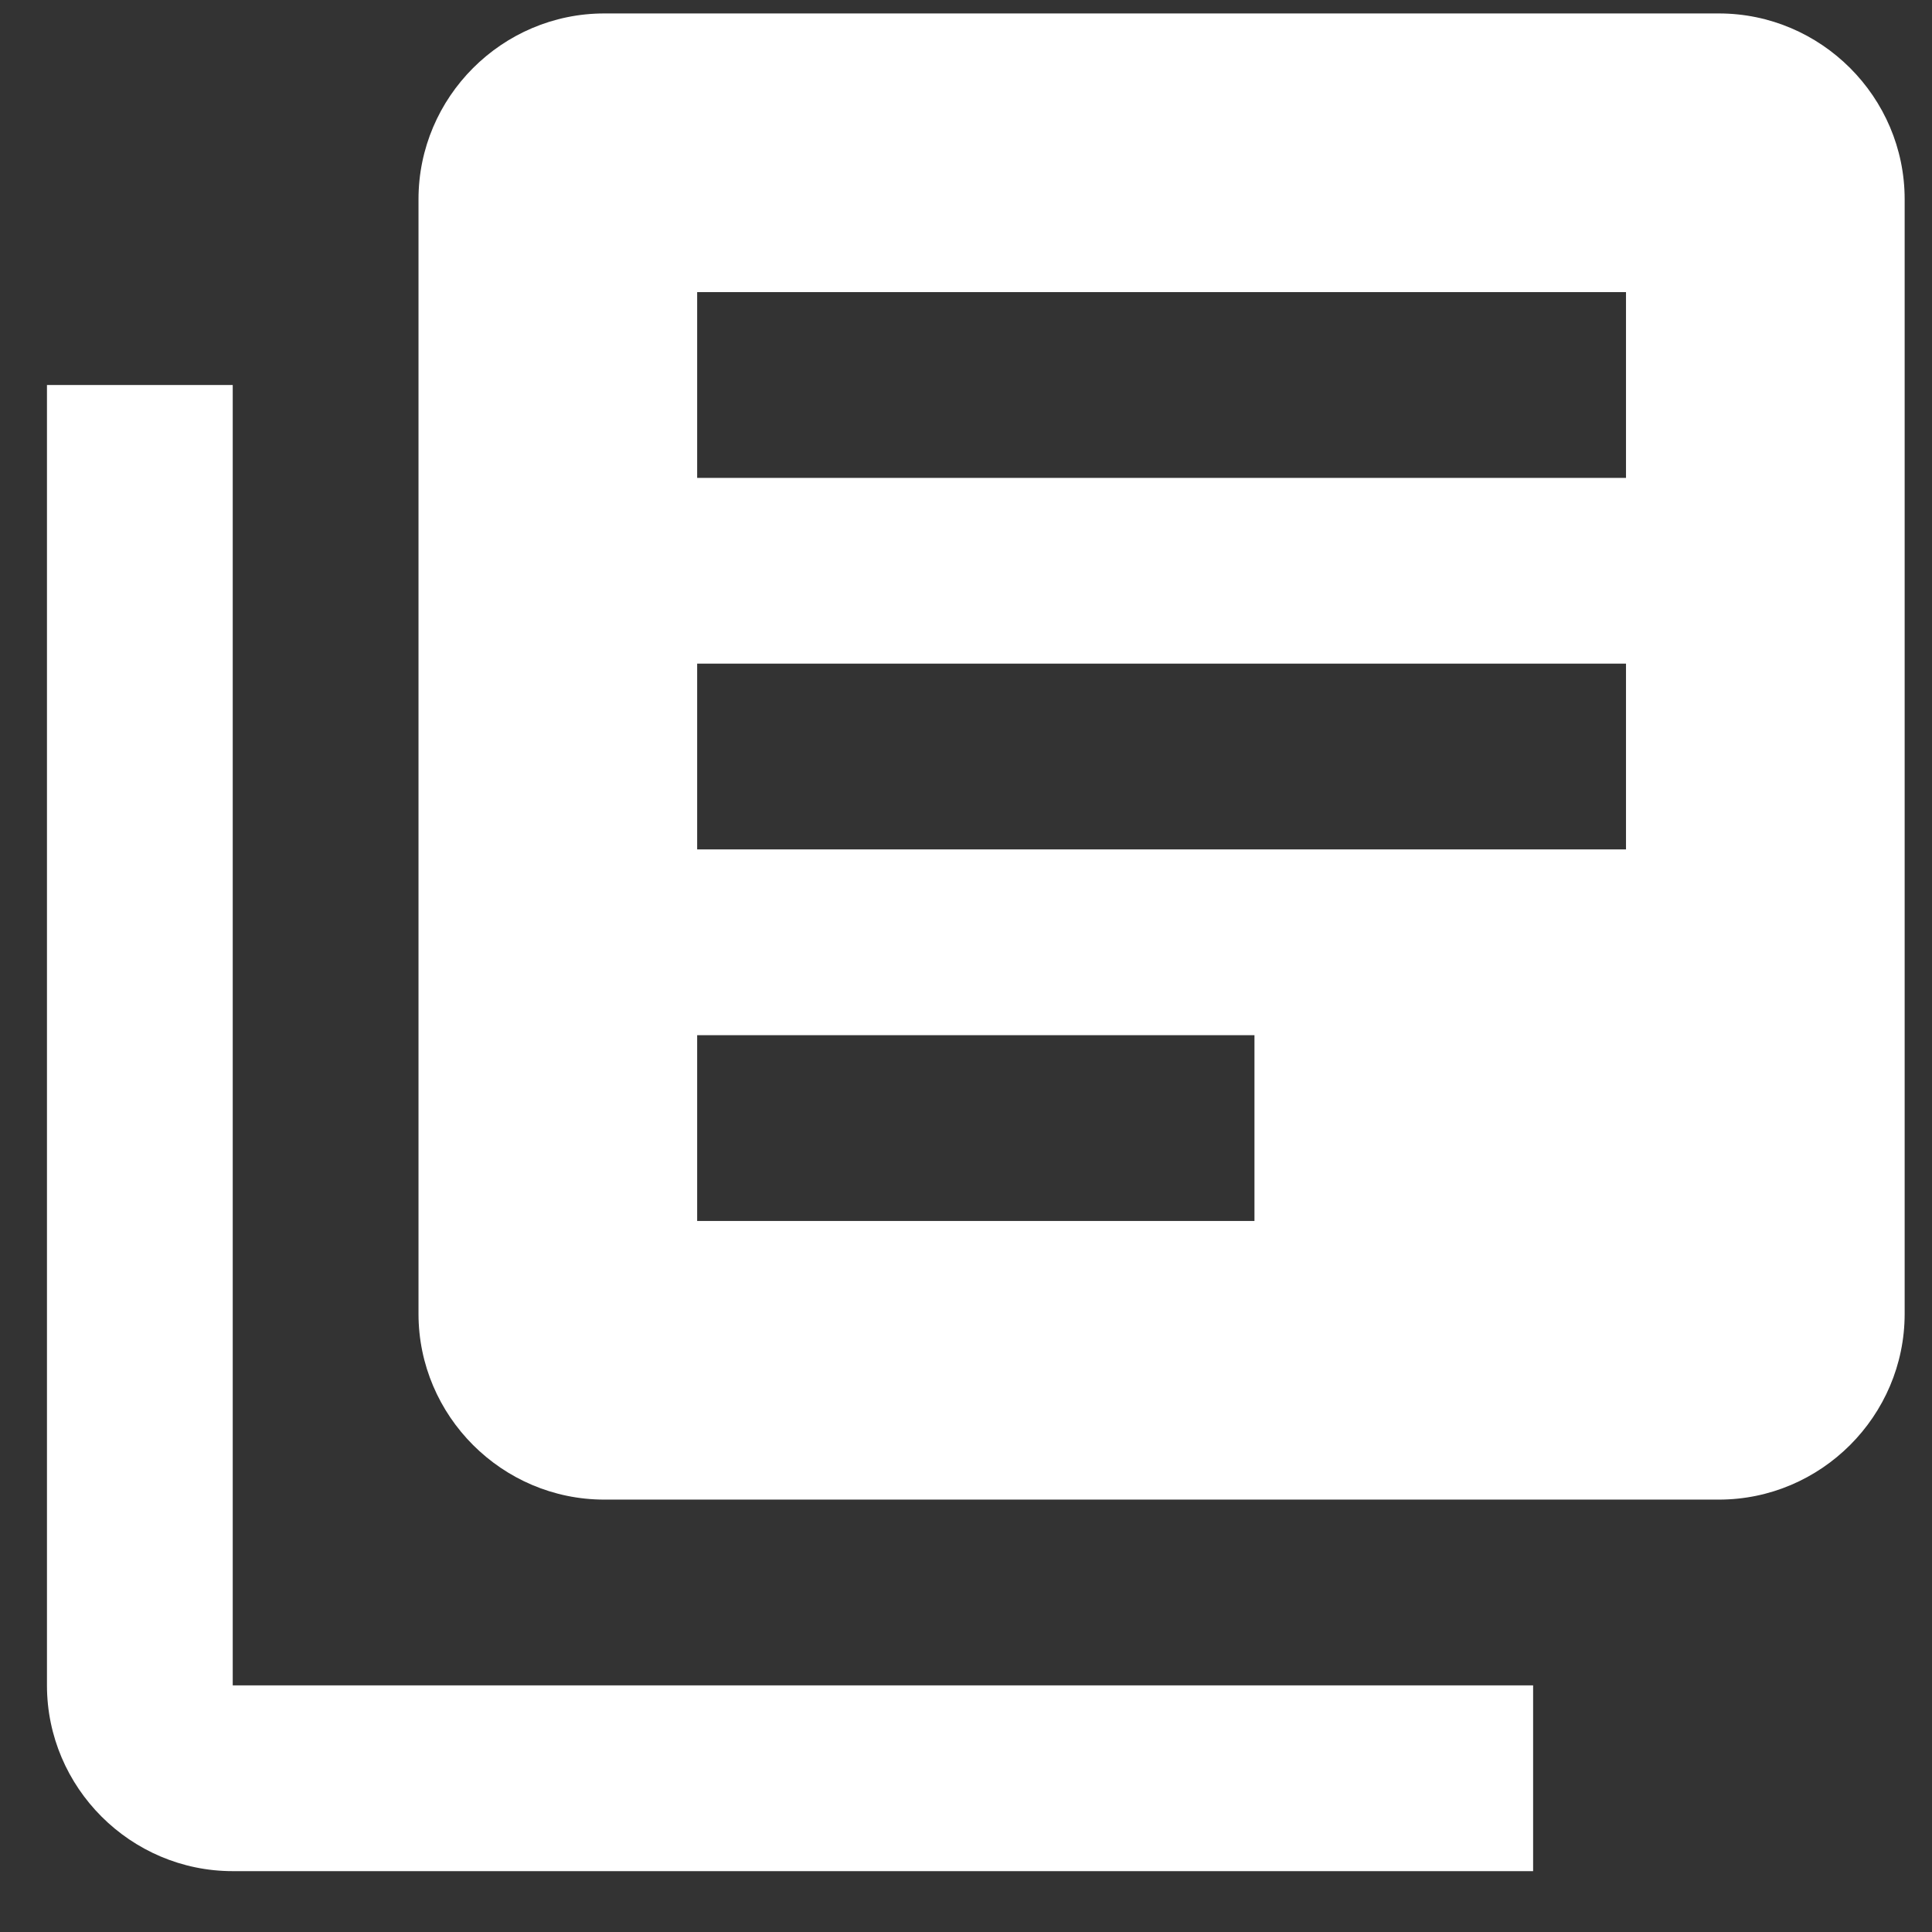 <svg width="26" height="26" viewBox="0 0 26 26" fill="none" xmlns="http://www.w3.org/2000/svg">
<rect x="0" y="0" width="26" height="26" fill="#333333" stroke="none"/>
<path d="M3.132 5.181H0.632V22.681C0.632 24.056 1.757 25.181 3.132 25.181H20.632V22.681H3.132V5.181ZM23.132 0.181H8.132C6.757 0.181 5.632 1.306 5.632 2.681V17.681C5.632 19.056 6.757 20.181 8.132 20.181H23.132C24.507 20.181 25.632 19.056 25.632 17.681V2.681C25.632 1.306 24.507 0.181 23.132 0.181ZM21.882 11.431H9.382V8.931H21.882V11.431ZM16.882 16.431H9.382V13.931H16.882V16.431ZM21.882 6.431H9.382V3.931H21.882V6.431Z" fill="white"/>
</svg>
